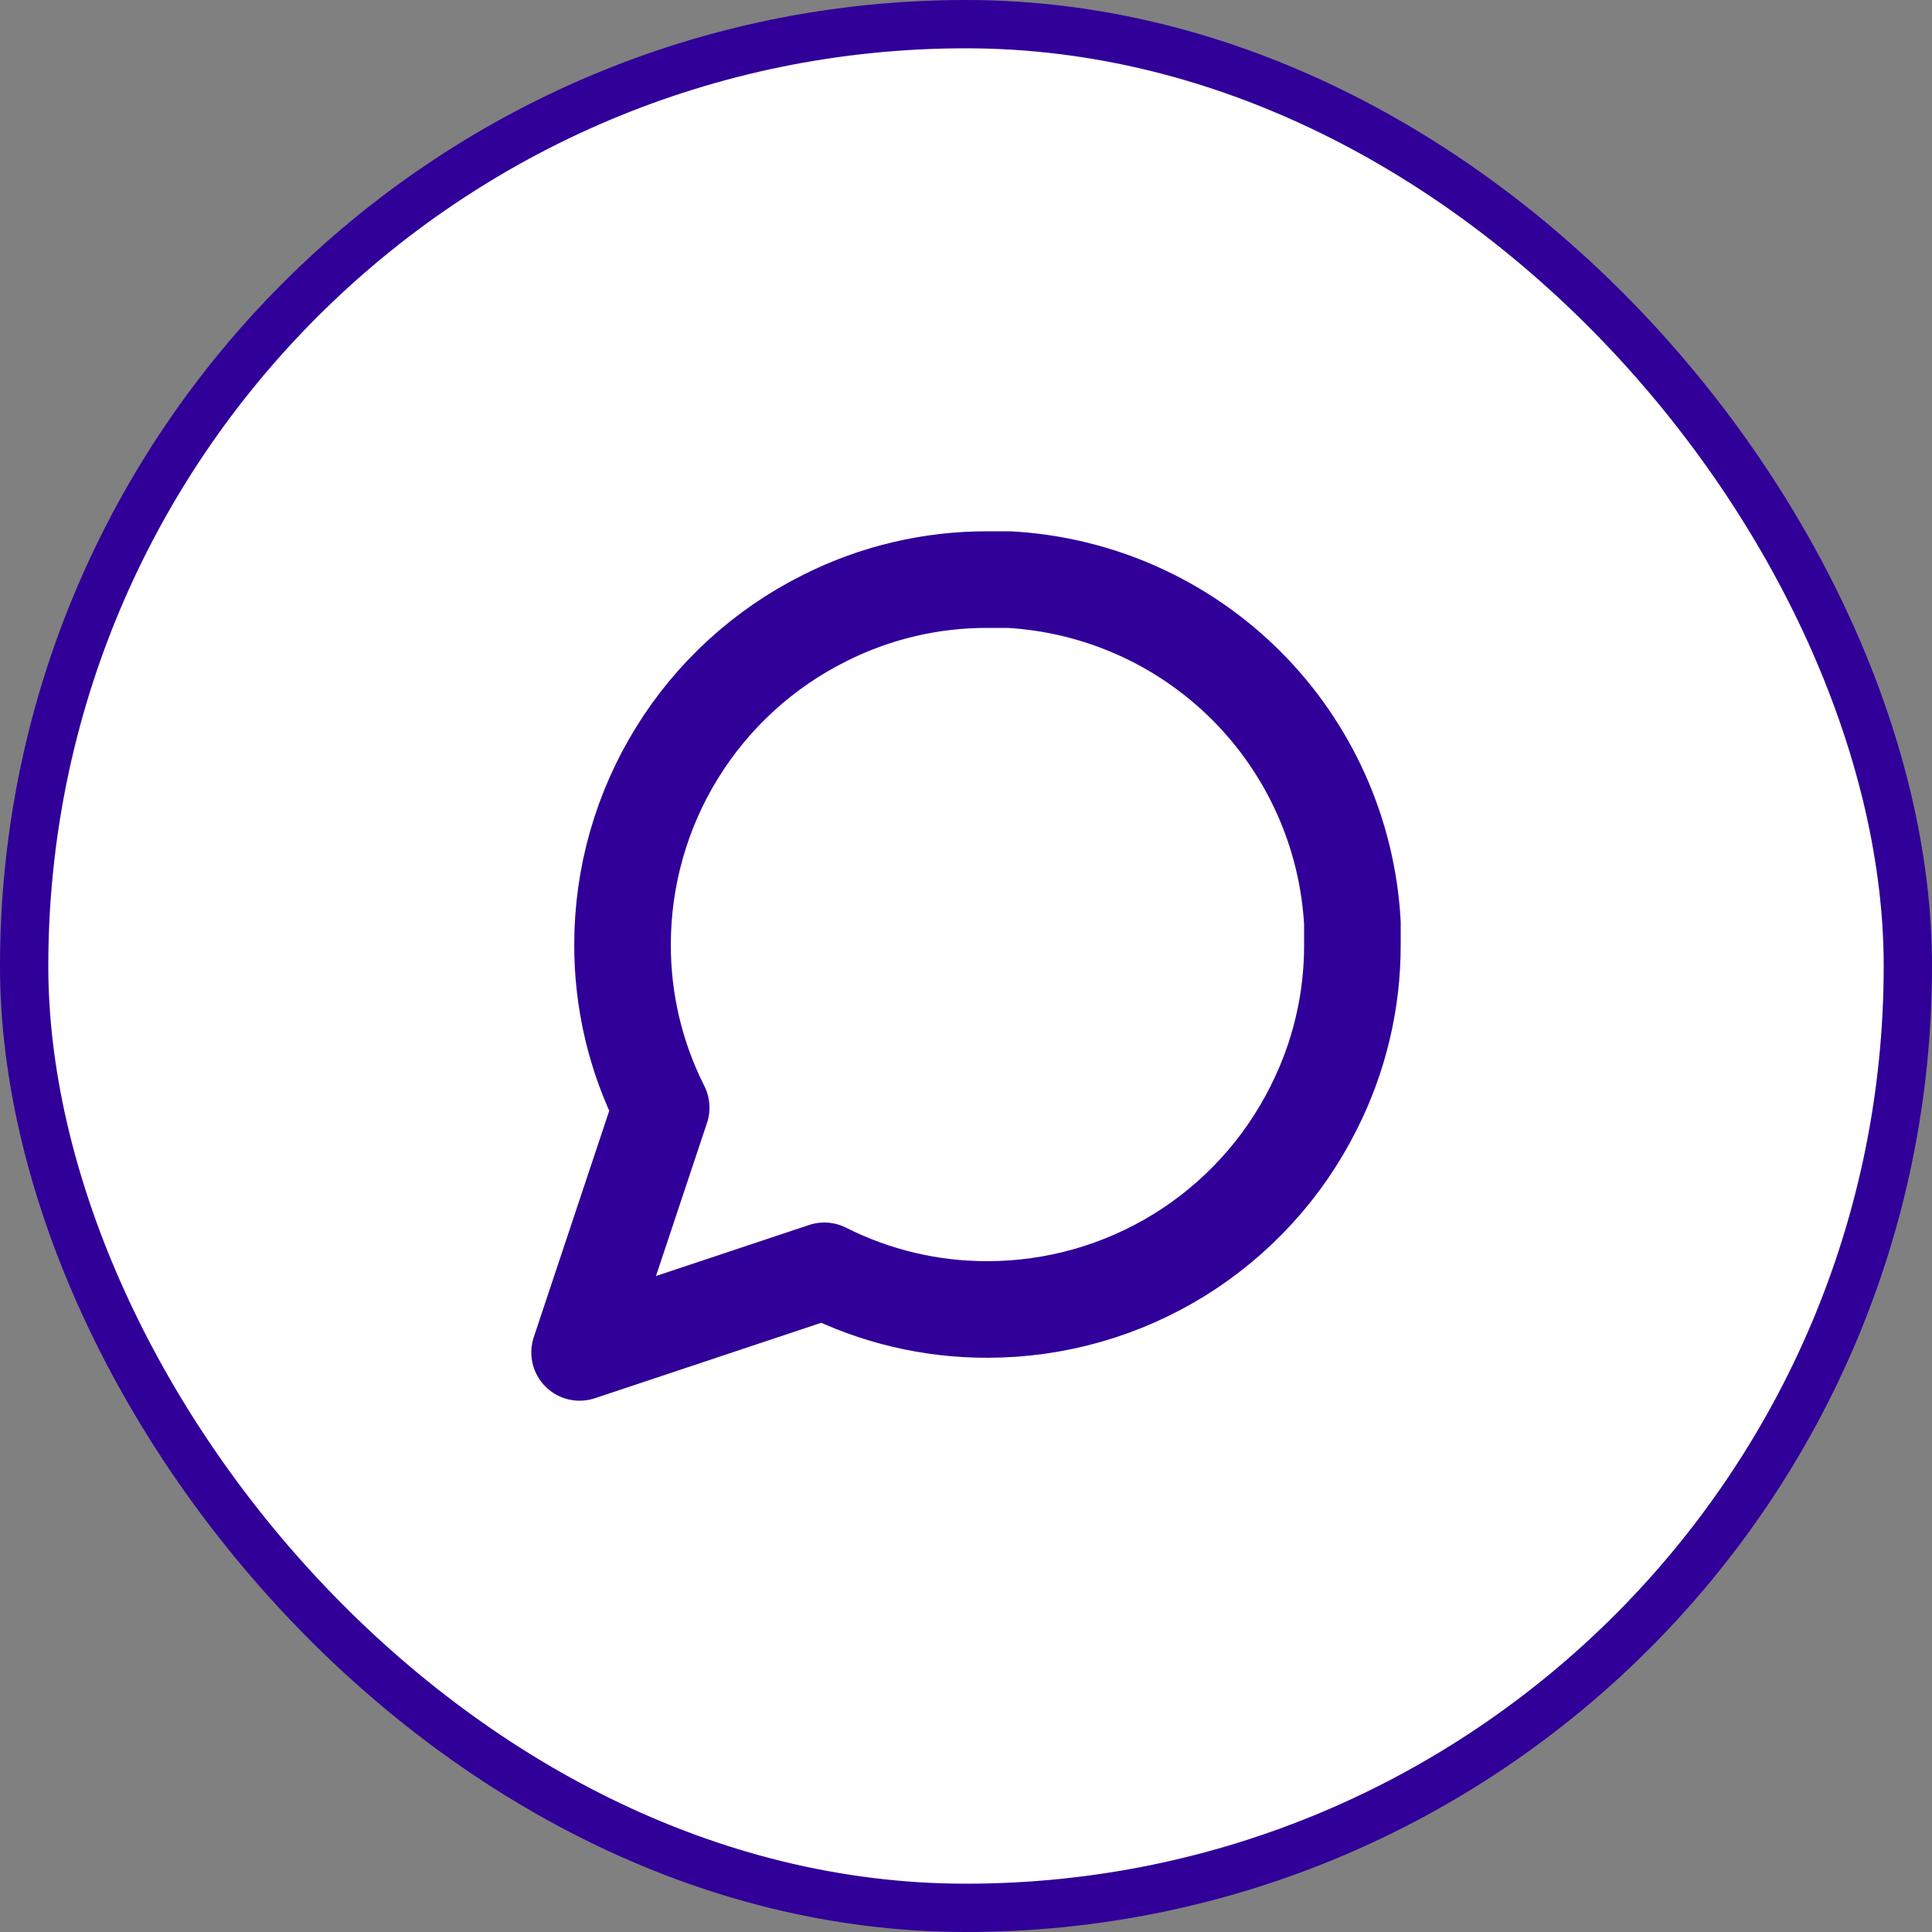 <svg width="40" height="40" viewBox="0 0 40 40" fill="none" xmlns="http://www.w3.org/2000/svg">
<rect x="0" y="0" width="40" height="40" fill="#808080" stroke="none"/>
<rect x="0.5" y="0.5" width="39" height="39" rx="19.5" fill="white" stroke="#300099"/>
<path d="M28 19.556C28.003 20.729 27.729 21.886 27.2 22.933C26.573 24.188 25.609 25.244 24.416 25.982C23.222 26.72 21.847 27.111 20.444 27.111C19.271 27.114 18.114 26.84 17.067 26.311L12 28L13.689 22.933C13.16 21.886 12.886 20.729 12.889 19.556C12.889 18.153 13.28 16.778 14.018 15.585C14.756 14.391 15.812 13.427 17.067 12.8C18.114 12.271 19.271 11.997 20.444 12H20.889C22.742 12.102 24.492 12.884 25.804 14.196C27.116 15.508 27.898 17.258 28 19.111V19.556Z" stroke="#300099" stroke-width="2" stroke-linecap="round" stroke-linejoin="round"/>
</svg>
